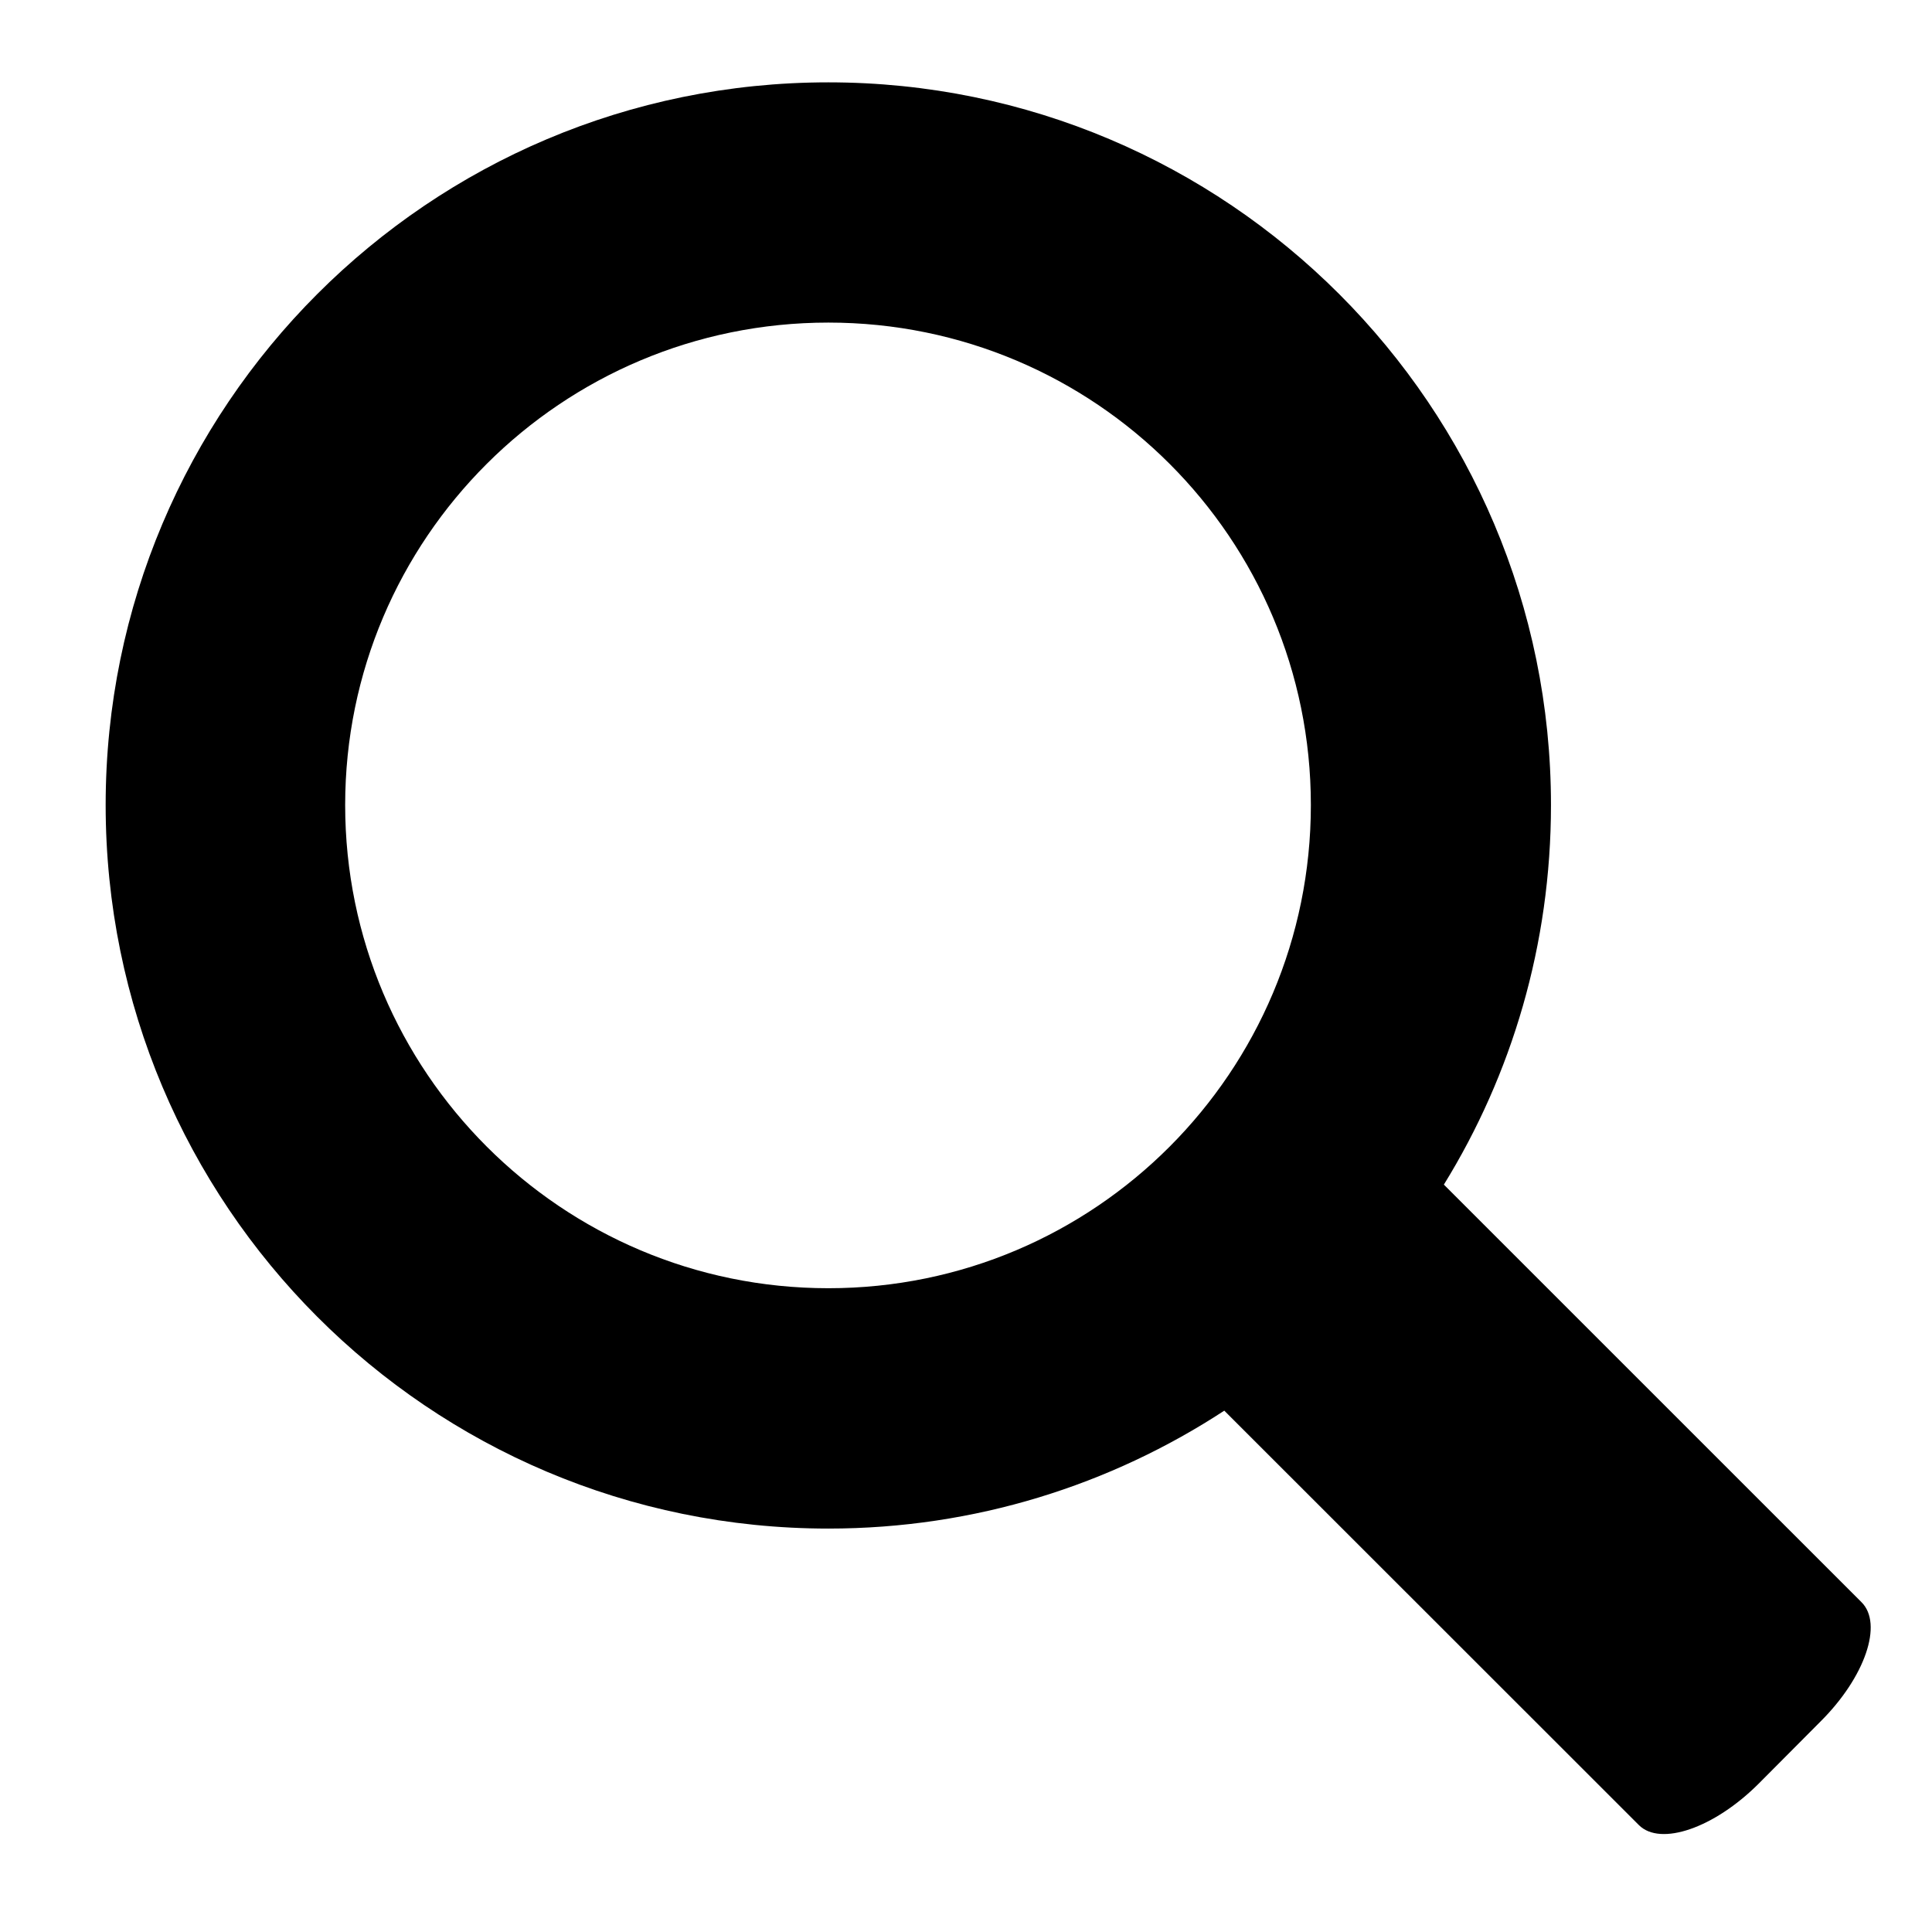 <?xml version="1.0" encoding="utf-8"?>
<!-- Generator: Adobe Illustrator 16.0.0, SVG Export Plug-In . SVG Version: 6.00 Build 0)  -->
<!DOCTYPE svg PUBLIC "-//W3C//DTD SVG 1.1//EN" "http://www.w3.org/Graphics/SVG/1.1/DTD/svg11.dtd">
<svg version="1.1" id="Layer_1" xmlns="http://www.w3.org/2000/svg" xmlns:xlink="http://www.w3.org/1999/xlink" x="0px" y="0px"
	 width="32px" height="32px" viewBox="0 0 32 32" enable-background="new 0 0 32 32" xml:space="preserve">
<g id="XMLID_13_">
	<g>
		<g id="XMLID_10_">
			<g>
				<path d="M27.146,30.23l-6.868-6.865c-1.881,1.23-4.131,1.953-6.558,1.953c-6.618,0-11.97-5.365-11.97-11.984
					c0-6.605,5.352-11.97,11.97-11.97c6.608,0,11.969,5.365,11.969,11.97c0,2.311-0.649,4.464-1.774,6.287l6.915,6.914
					c0.366,0.359,0.06,1.246-0.677,1.979l-1.028,1.033C28.391,30.279,27.502,30.584,27.146,30.23z M21.712,13.334
					c0-4.416-3.575-7.991-7.992-7.991c-4.416,0-8.003,3.575-8.003,7.991c0,4.417,3.587,8.003,8.003,8.003
					C18.137,21.338,21.712,17.752,21.712,13.334z"/>
			</g>
		</g>
	</g>
</g>
</svg>
